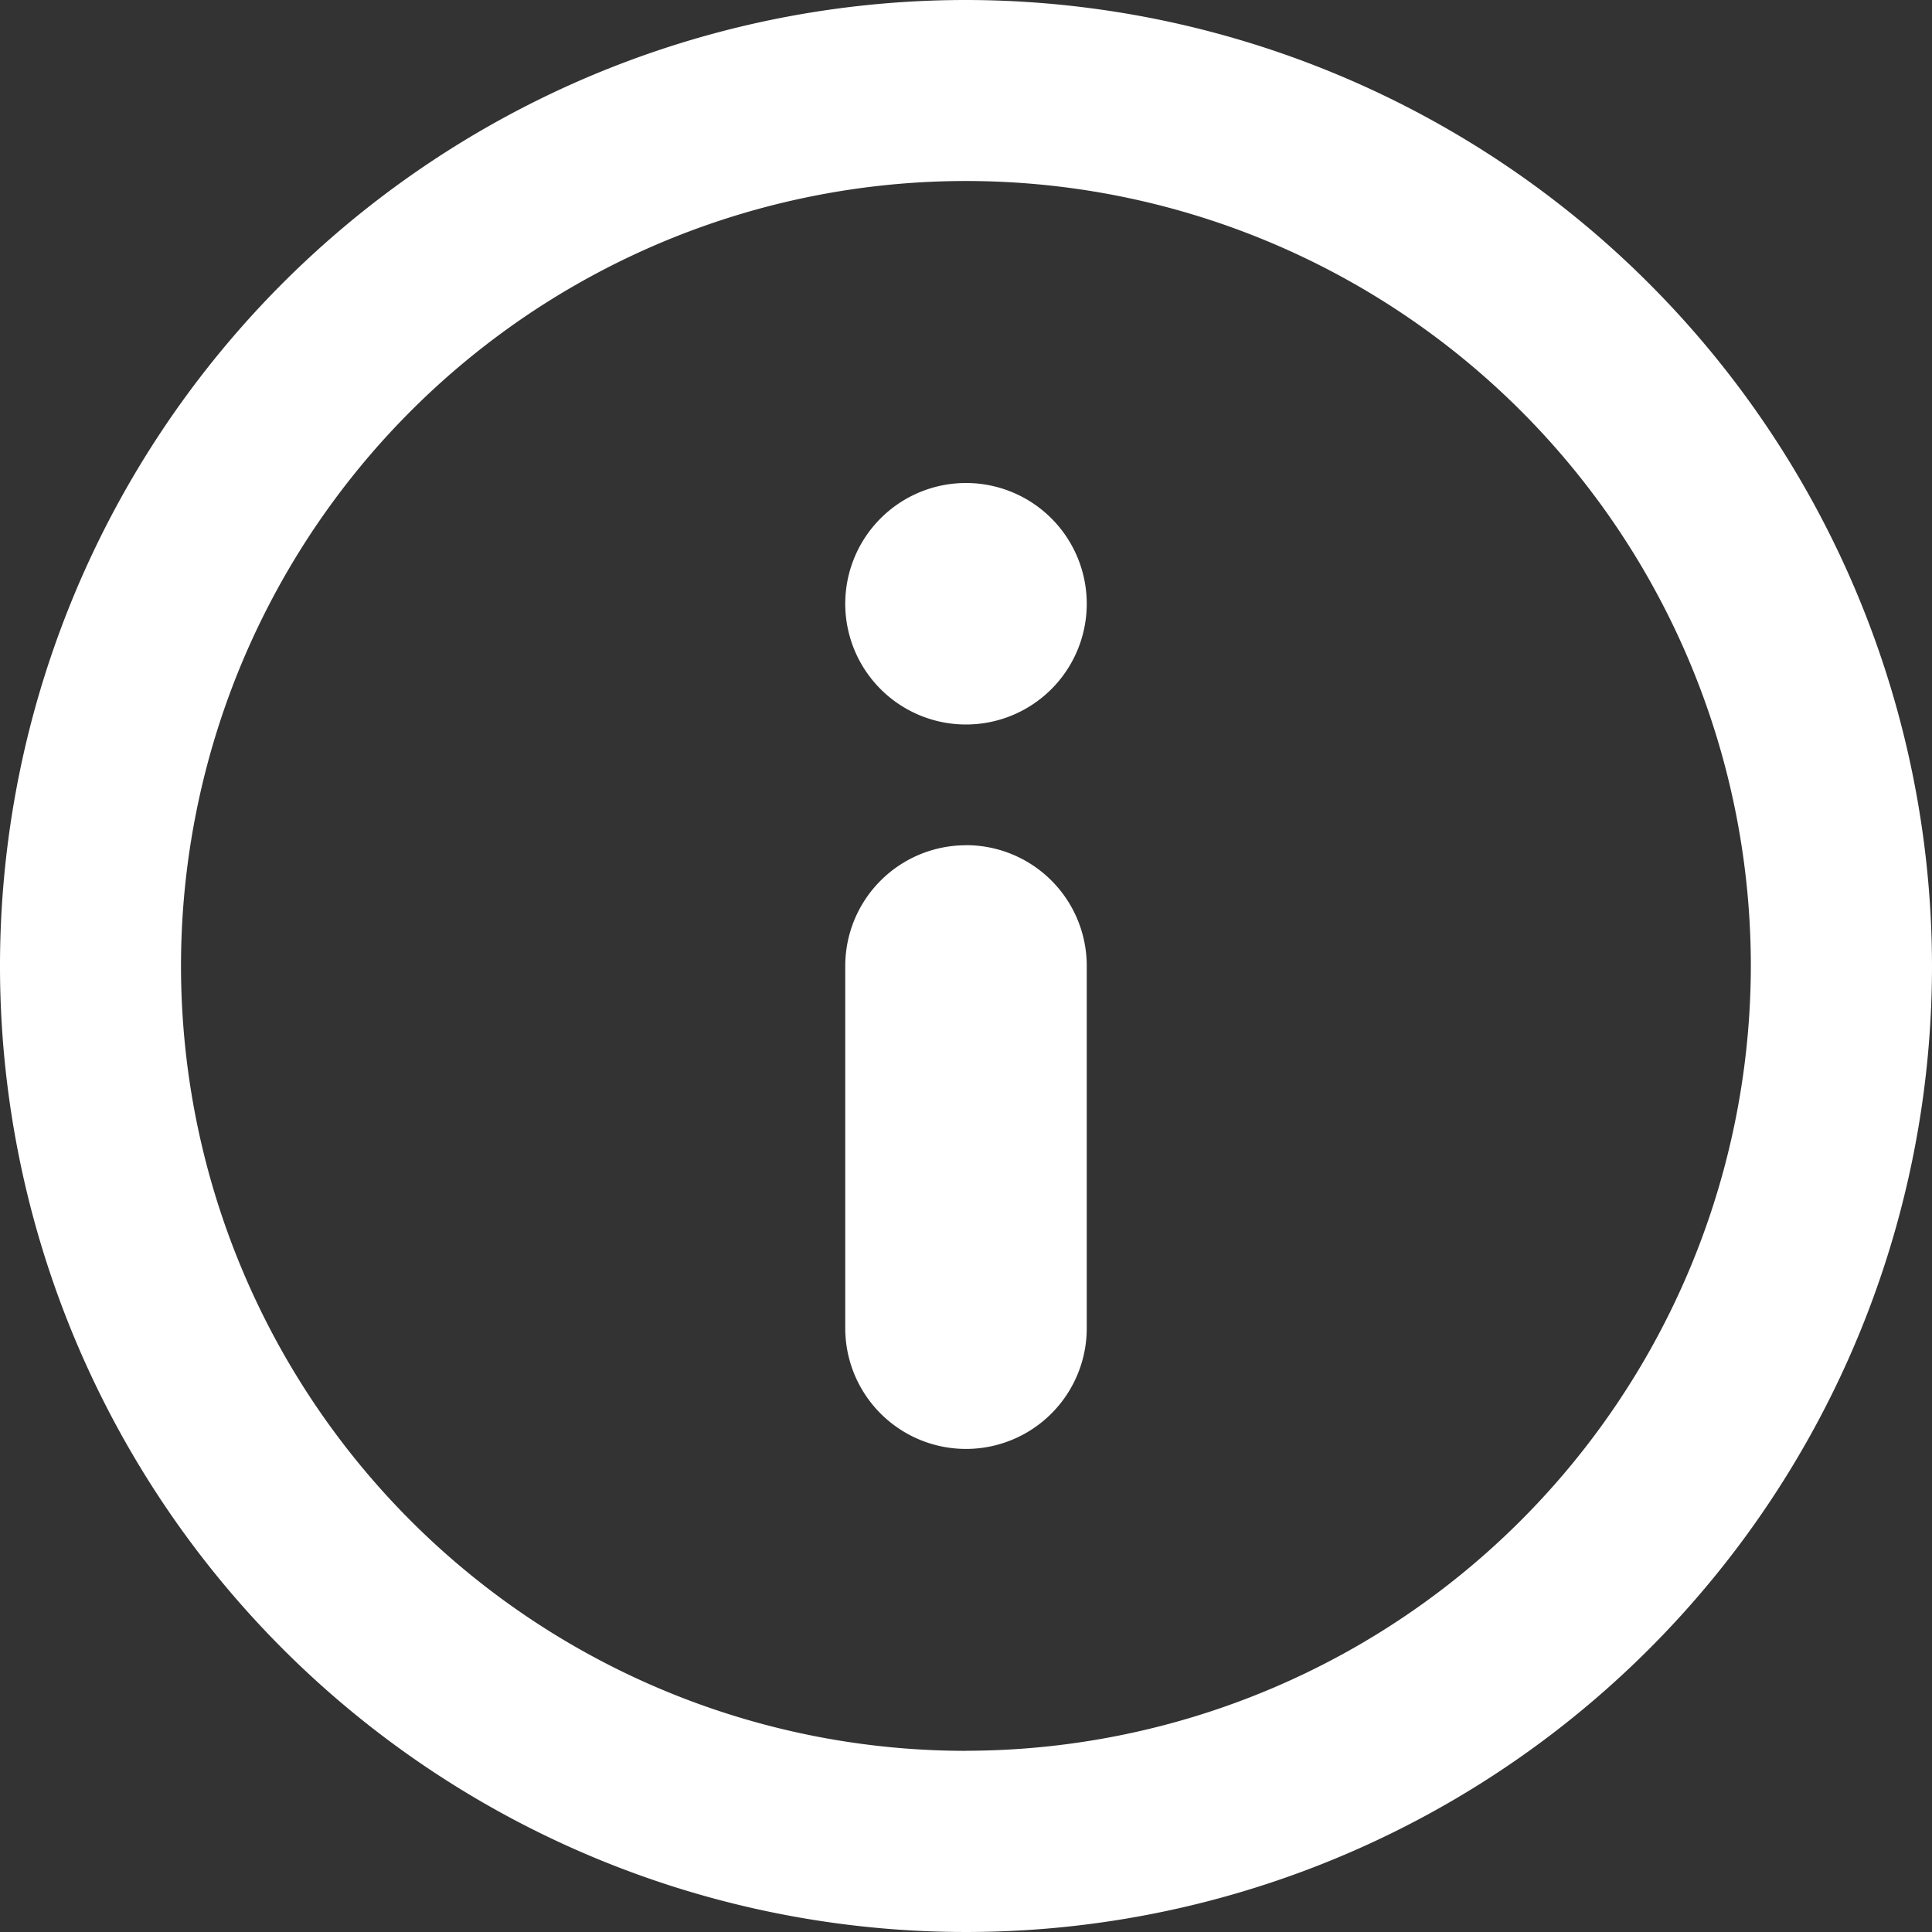 <svg xmlns="http://www.w3.org/2000/svg" width="26" height="26" viewBox="0 0 26 26">
  <rect x="0" y="0" width="26" height="26" fill="#333333" stroke="none"/>
  <defs>
    <style>
      .cls-1 {
        fill: #fff;
        fill-rule: evenodd;
      }
    </style>
  </defs>
  <path id="ic_info" class="cls-1" d="M239,973.5a1.625,1.625,0,1,0,1.625,1.624A1.625,1.625,0,0,0,239,973.5Zm0,4.875A1.625,1.625,0,0,0,237.375,980v4.874a1.625,1.625,0,0,0,3.25,0V980A1.624,1.624,0,0,0,239,978.374ZM239,967a13,13,0,1,0,13,13A13.014,13.014,0,0,0,239,967Zm0,23.562A10.563,10.563,0,1,1,249.562,980,10.574,10.574,0,0,1,239,990.561Z" transform="translate(-226 -967)"/>
</svg>
